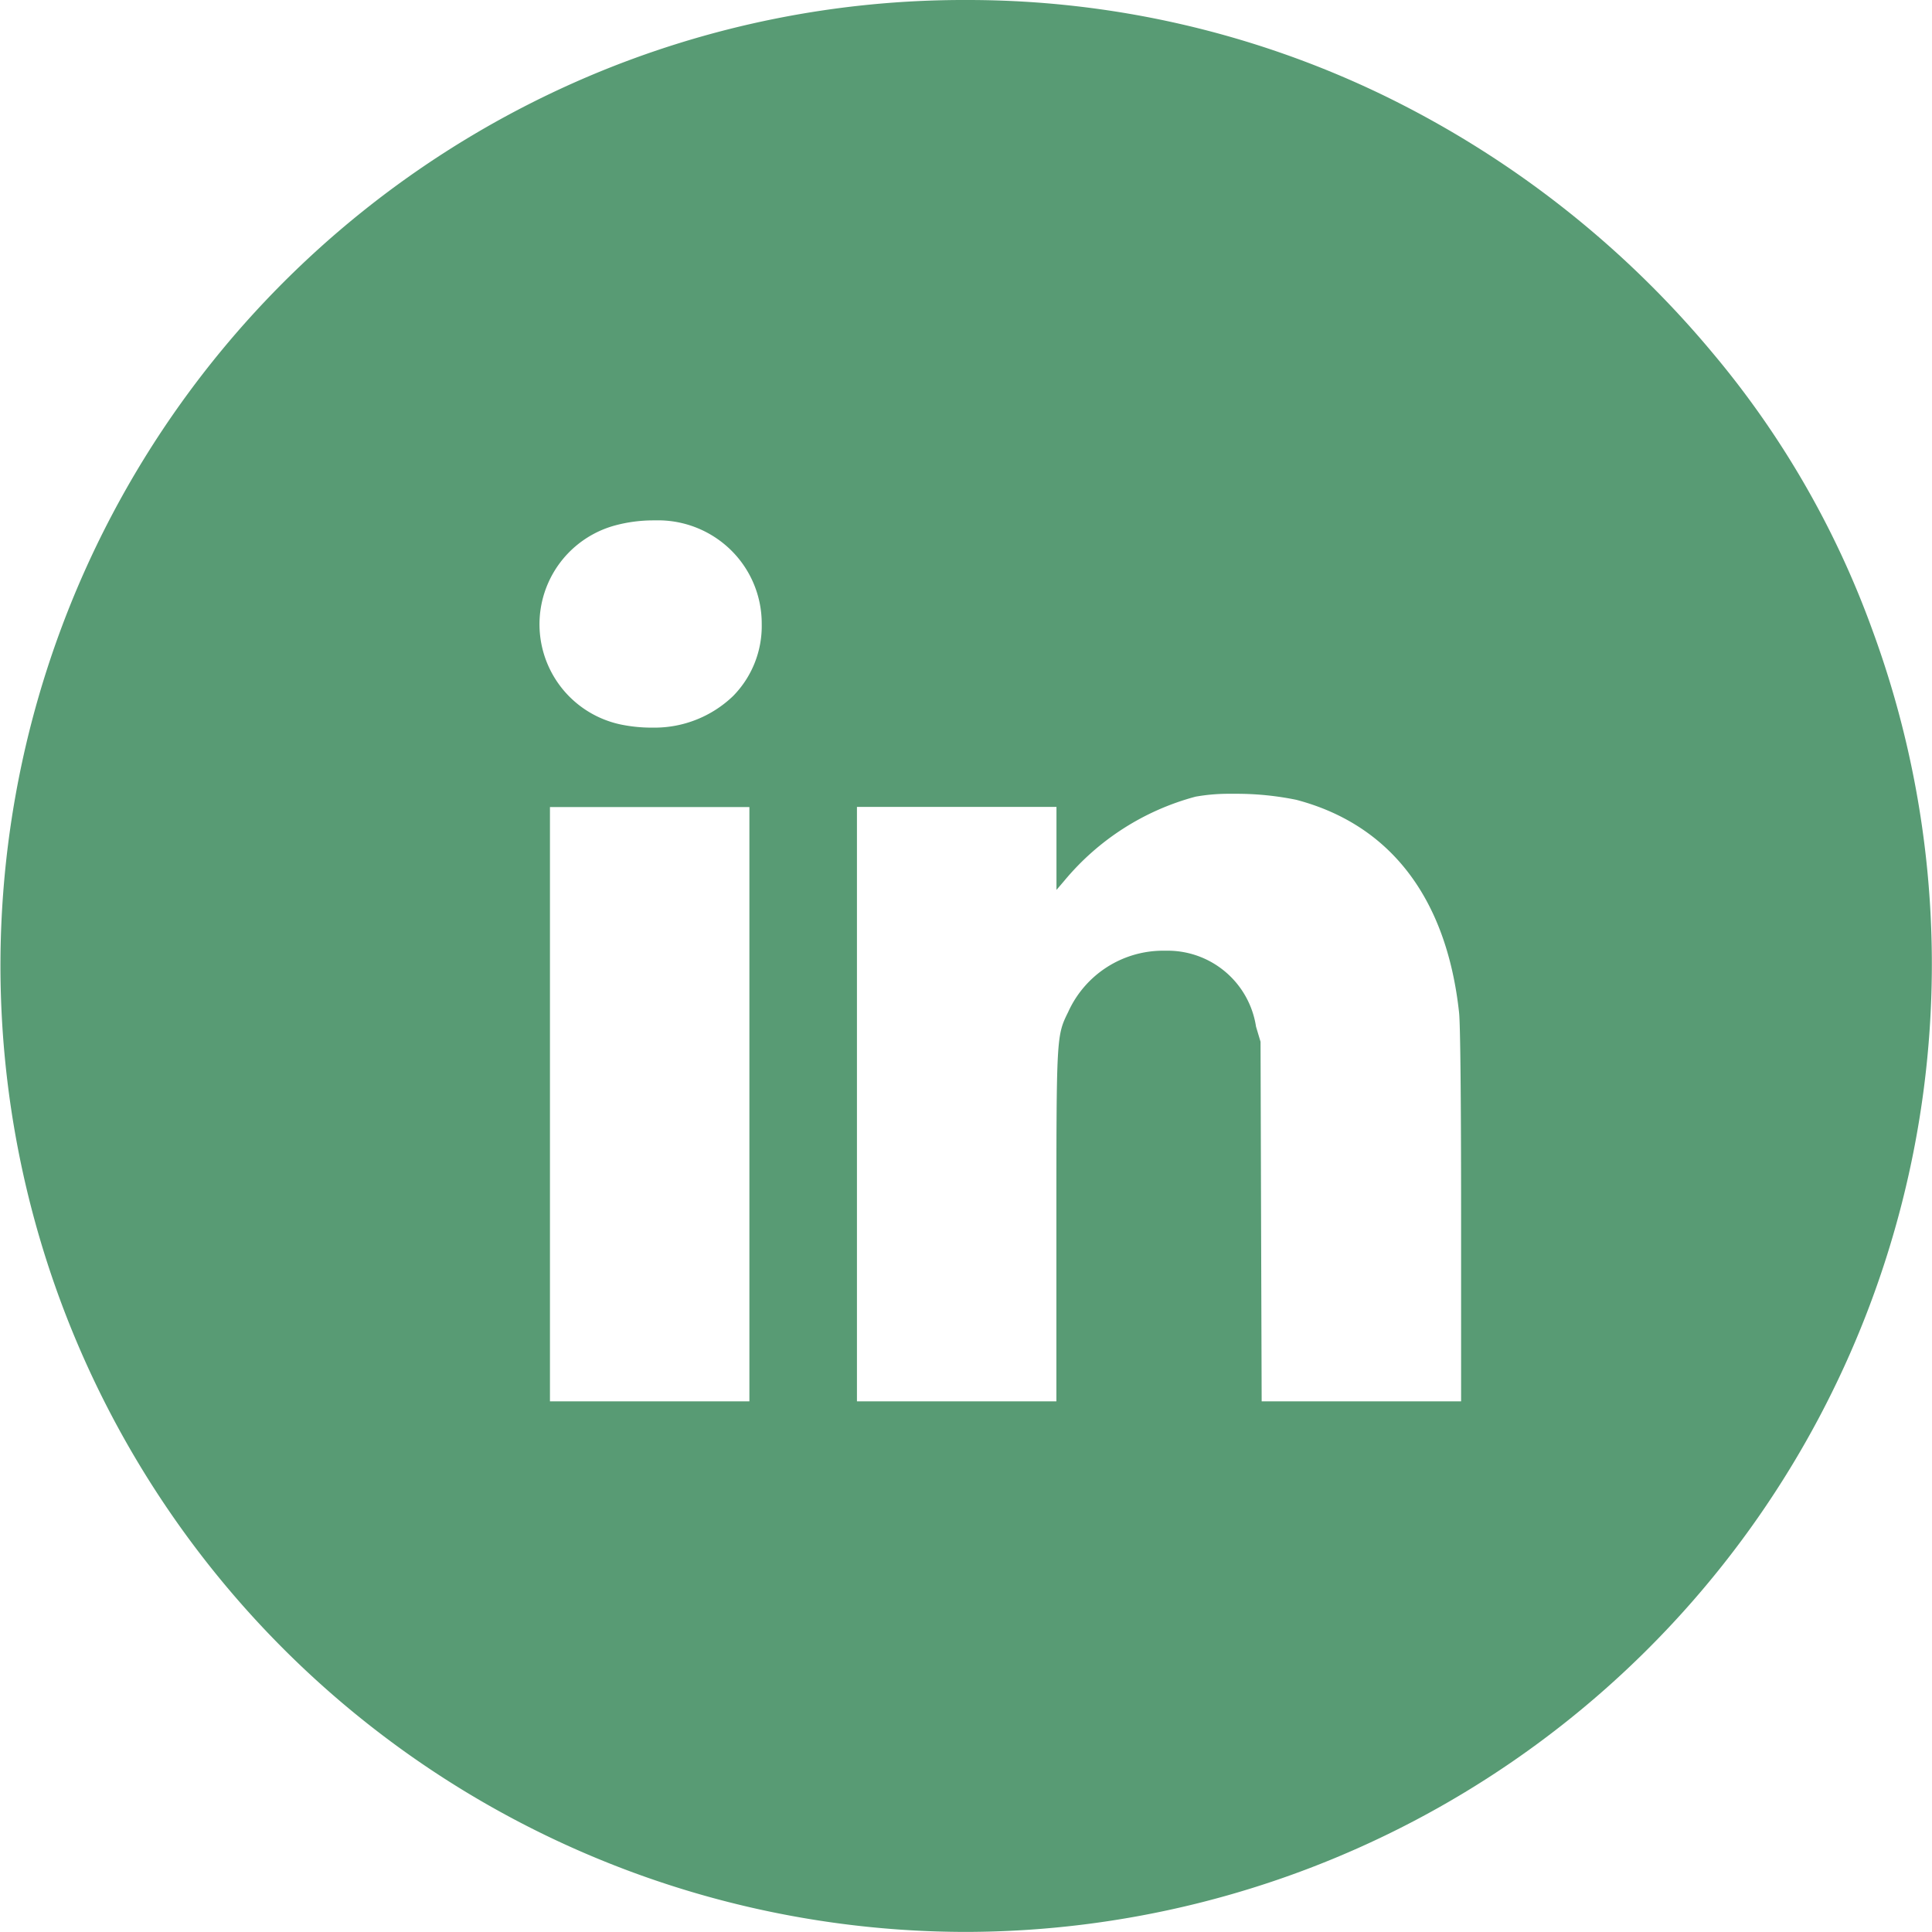 <svg xmlns="http://www.w3.org/2000/svg" width="46.702" height="46.705" viewBox="0 0 46.702 46.705">
  <path id="Subtraction_38" data-name="Subtraction 38" d="M23.354,46.7a23.359,23.359,0,0,1-9.09-44.87A23.214,23.214,0,0,1,23.354,0h.07a23.08,23.08,0,0,1,9.956,2.274A24.005,24.005,0,0,1,41.4,8.533a22.079,22.079,0,0,1,3.862,6.7A23.395,23.395,0,0,1,23.354,46.7ZM18.115,33.875h0v0l0,0,0-14.366H13.294V33.875Zm2.6-14.37v14.37h4.821V29.688c0-4.647,0-4.647.285-5.225a2.518,2.518,0,0,1,2.29-1.482h.124a2.161,2.161,0,0,1,2.127,1.837l.109.364.013,4.344.014,4.348h4.821V29.4c0-2.8-.018-4.641-.049-4.923-.3-2.766-1.661-4.544-3.934-5.143a7.2,7.2,0,0,0-1.437-.146H29.69a4.526,4.526,0,0,0-.791.07,6.205,6.205,0,0,0-3.168,2.028l-.193.226V19.505ZM15.78,12.579a3.571,3.571,0,0,0-.9.119A2.476,2.476,0,0,0,15,17.512a3.7,3.7,0,0,0,.737.077h.081a2.739,2.739,0,0,0,1.905-.766,2.411,2.411,0,0,0,.69-1.738,2.485,2.485,0,0,0-.729-1.772,2.516,2.516,0,0,0-1.769-.735H15.78Z" fill="#589b74"/>
</svg>
